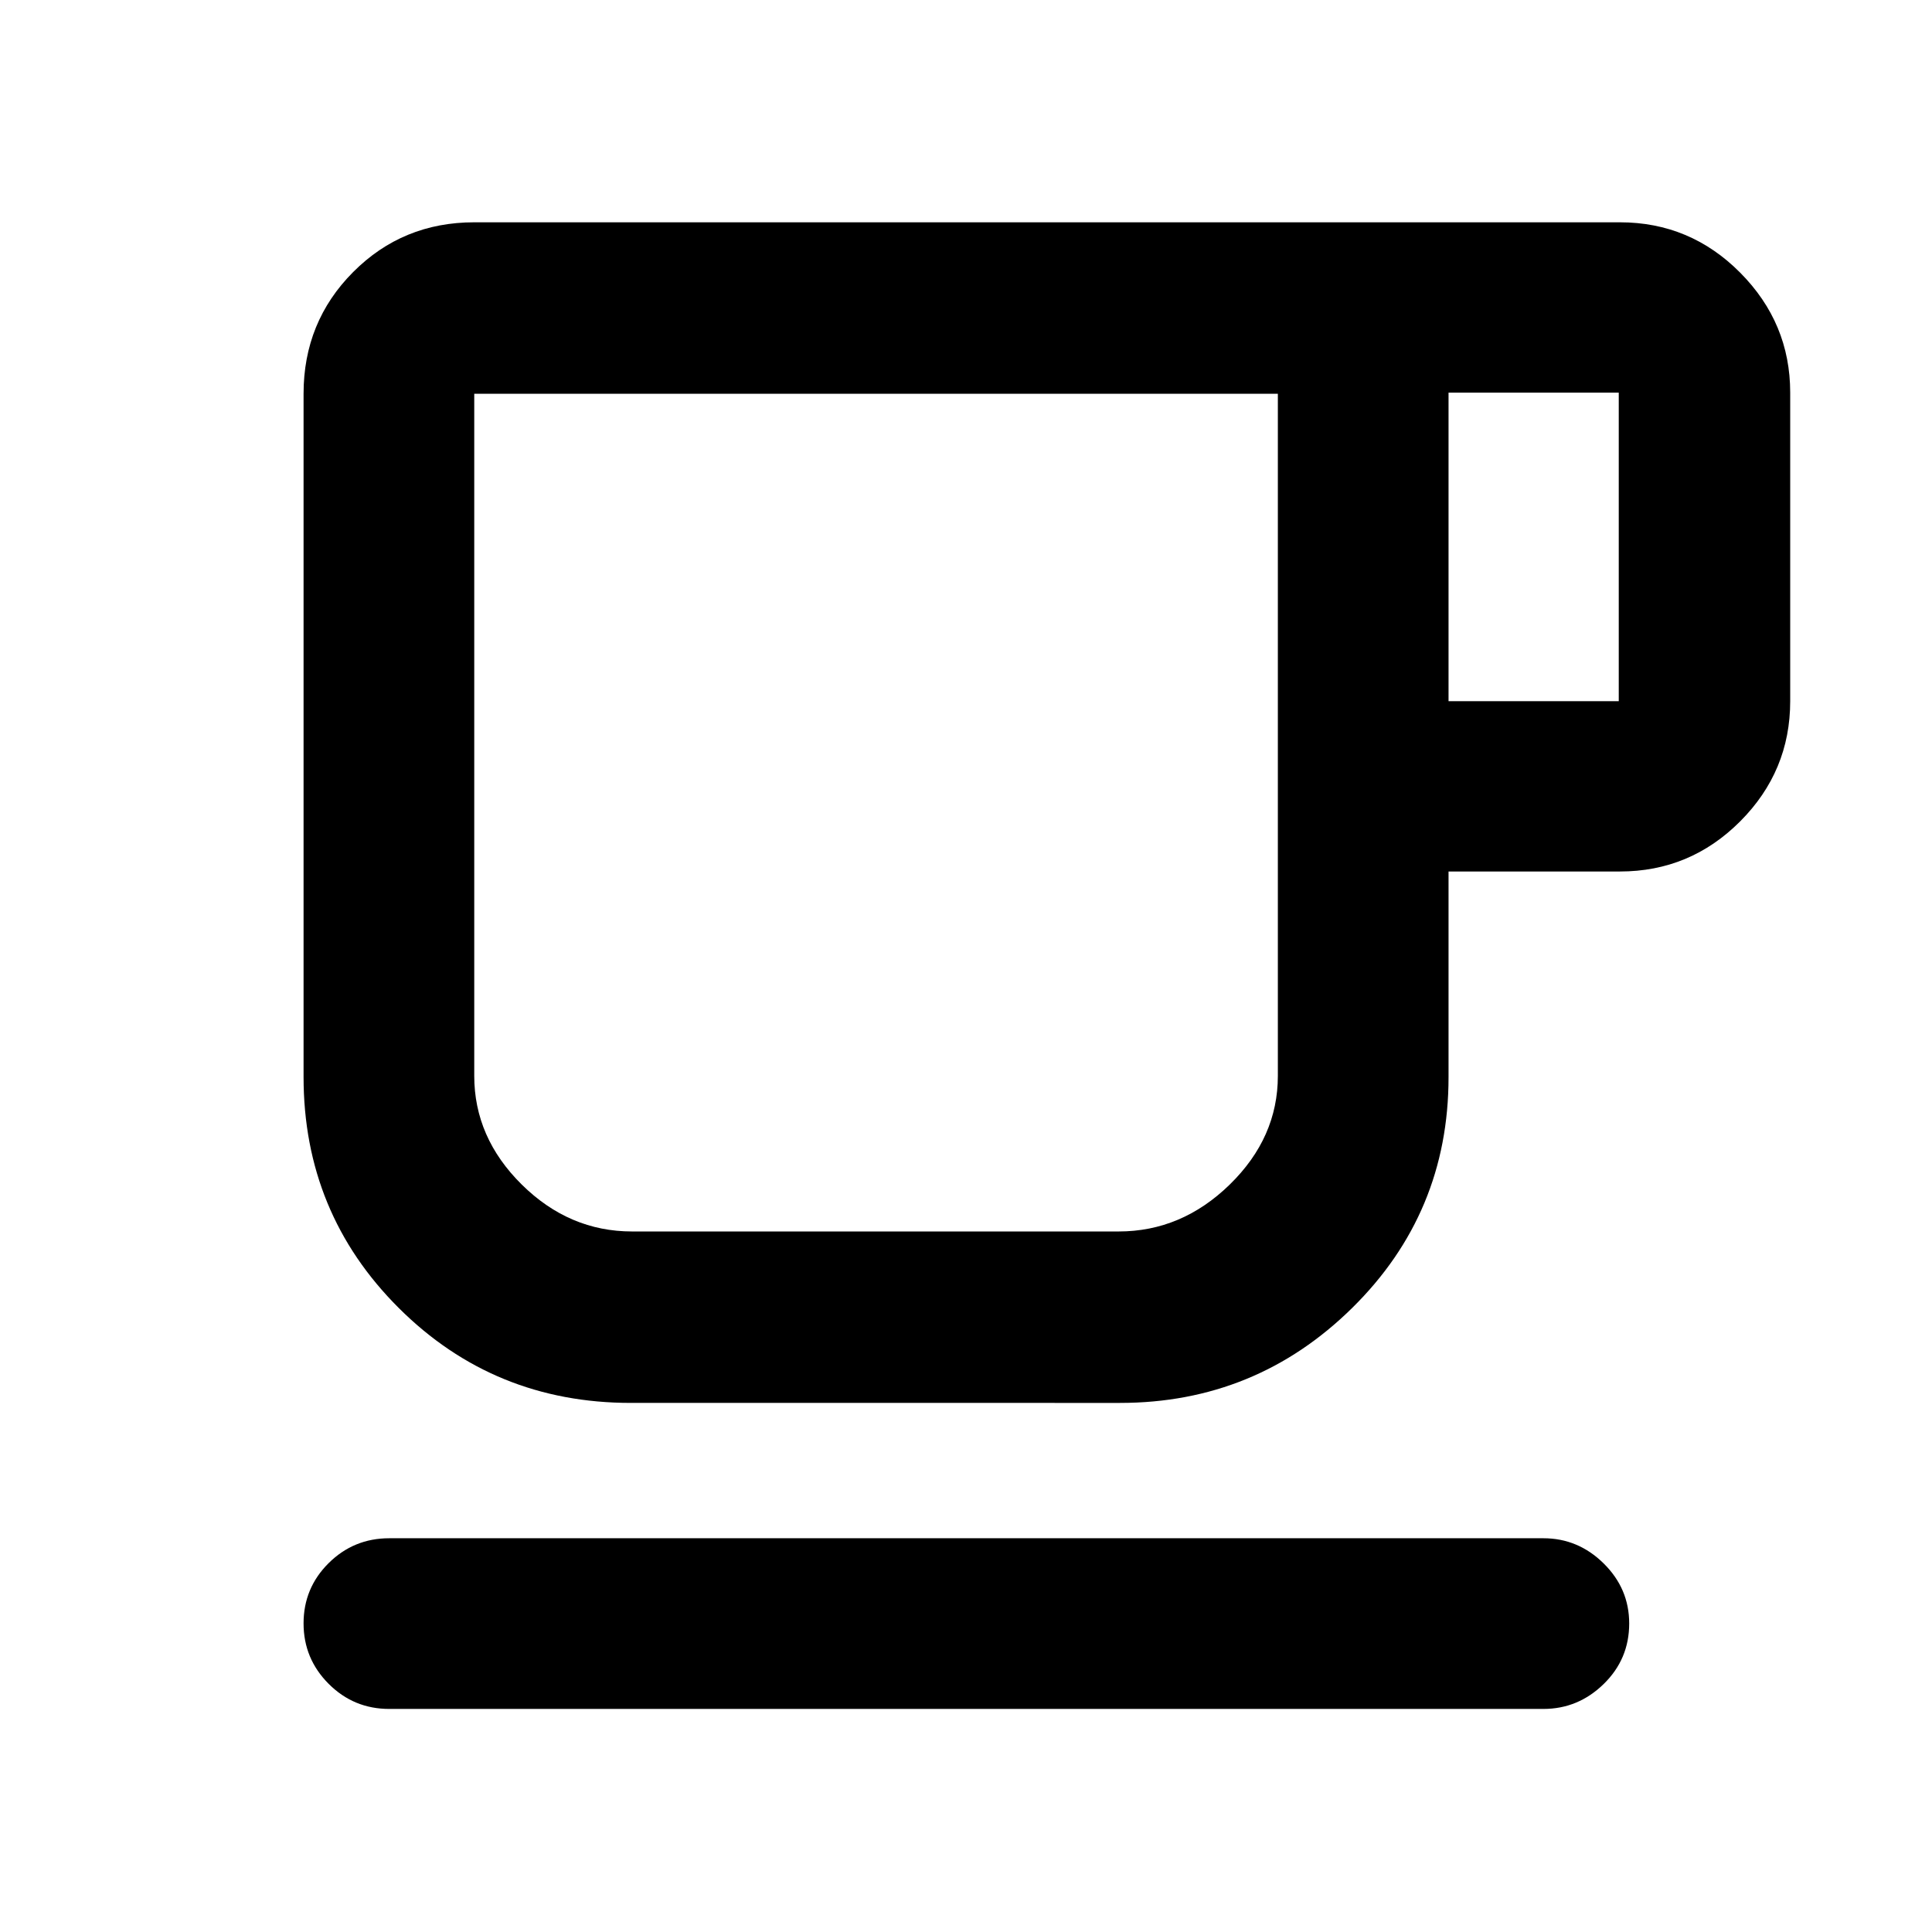 <svg xmlns="http://www.w3.org/2000/svg" height="40" viewBox="0 -960 960 960" width="40"><path d="M193.41-110.84q-17.66 0-30.12-12.49-12.45-12.48-12.45-30.03t12.45-29.92q12.46-12.37 30.12-12.37h573.51q17.24 0 29.93 12.51 12.69 12.51 12.69 29.84 0 17.72-12.69 30.09-12.69 12.37-29.93 12.37H193.41ZM313.46-262.9q-68.02 0-115.32-47.17-47.3-47.18-47.3-114.78v-339.5q0-35.72 24.62-60.45 24.63-24.74 60.19-24.74h569.26q34.91 0 59.77 25.02 24.86 25.02 24.86 59.61v153.33q0 34.79-24.86 59.71-24.86 24.91-59.77 24.91h-85.14v102.23q0 67.48-47.9 114.66-47.89 47.17-115.36 47.17H313.46Zm.64-85.19h241.73q31.33 0 55.23-23.32 23.9-23.33 23.9-54.01v-338.93H235.65v338.93q0 30.68 23.6 54.01 23.59 23.32 54.85 23.32Zm405.67-263.49h84.58v-153.33h-84.58v153.33ZM314.1-348.09h-78.45 399.31H314.1Z"/></svg>